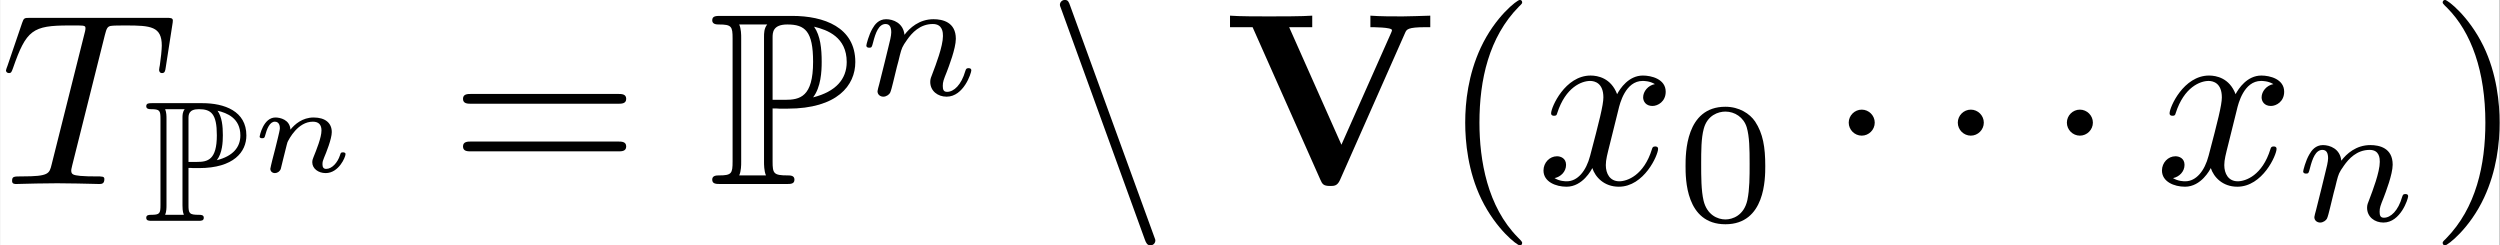 <?xml version='1.0' encoding='UTF-8'?>
<!-- This file was generated by dvisvgm 2.11.1 -->
<svg version='1.1' xmlns='http://www.w3.org/2000/svg' xmlns:xlink='http://www.w3.org/1999/xlink' width='236.57pt' height='23.227pt' viewBox='-33.89 23.017 236.57 23.227'>
<rect x="-33.89" y="23.017" width="236.57" height="23.227" fill="#808080" stroke="none"/>
<defs>
<path id='g8-48' d='M3.599-2.225C3.599-2.992 3.508-3.543 3.187-4.031C2.971-4.352 2.538-4.631 1.981-4.631C.363-4.631 .363-2.727 .363-2.225S.363 .139 1.981 .139S3.599-1.723 3.599-2.225ZM1.981-.056C1.66-.056 1.234-.244 1.095-.816C.997-1.227 .997-1.799 .997-2.315C.997-2.824 .997-3.354 1.102-3.738C1.248-4.289 1.695-4.435 1.981-4.435C2.357-4.435 2.72-4.205 2.845-3.801C2.957-3.424 2.964-2.922 2.964-2.315C2.964-1.799 2.964-1.283 2.873-.844C2.734-.209 2.26-.056 1.981-.056Z'/>
<path id='g0-86' d='M7.372-6.147C7.432-6.276 7.472-6.366 8.199-6.366H8.389V-6.834C8.01-6.824 7.532-6.804 7.263-6.804C6.864-6.804 6.346-6.804 5.958-6.834V-6.366C6.047-6.366 6.834-6.366 6.834-6.247C6.834-6.207 6.804-6.157 6.795-6.127L4.782-1.594L2.66-6.366H3.597V-6.834C3.218-6.804 2.262-6.804 1.833-6.804C1.445-6.804 .608-6.804 .259-6.834V-6.366H1.176L3.925-.179C4.005 0 4.045 .08 4.324 .08C4.483 .08 4.613 .08 4.722-.159L7.372-6.147Z'/>
<path id='g5-110' d='M.851-.439C.823-.349 .781-.174 .781-.153C.781 0 .907 .07 1.018 .07C1.144 .07 1.255-.021 1.29-.084S1.381-.37 1.416-.516C1.451-.649 1.527-.969 1.569-1.144C1.611-1.297 1.653-1.451 1.688-1.611C1.764-1.897 1.778-1.953 1.981-2.239C2.176-2.518 2.504-2.88 3.027-2.88C3.431-2.88 3.438-2.525 3.438-2.392C3.438-1.974 3.138-1.2 3.027-.907C2.95-.711 2.922-.649 2.922-.53C2.922-.16 3.229 .07 3.585 .07C4.282 .07 4.589-.893 4.589-.997C4.589-1.088 4.498-1.088 4.477-1.088C4.38-1.088 4.373-1.046 4.345-.969C4.184-.411 3.884-.126 3.605-.126C3.459-.126 3.431-.223 3.431-.37C3.431-.53 3.466-.621 3.592-.934C3.675-1.151 3.961-1.89 3.961-2.28C3.961-2.957 3.424-3.075 3.055-3.075C2.476-3.075 2.085-2.72 1.876-2.441C1.827-2.922 1.416-3.075 1.13-3.075C.83-3.075 .669-2.859 .579-2.699C.425-2.441 .328-2.043 .328-2.008C.328-1.918 .425-1.918 .446-1.918C.544-1.918 .551-1.939 .6-2.127C.704-2.538 .837-2.88 1.109-2.88C1.29-2.88 1.339-2.727 1.339-2.538C1.339-2.406 1.276-2.148 1.227-1.96S1.109-1.485 1.074-1.332L.851-.439Z'/>
<path id='g2-80' d='M2.61-3.068C2.65-3.068 2.859-3.068 2.879-3.059H3.218C5.24-3.059 5.968-4.005 5.968-4.951C5.968-6.366 4.692-6.824 3.407-6.824H.498C.319-6.824 .159-6.824 .159-6.645C.159-6.476 .349-6.476 .428-6.476C.946-6.476 .986-6.396 .986-5.908V-.917C.986-.428 .946-.349 .438-.349C.339-.349 .159-.349 .159-.179C.159 0 .319 0 .498 0H3.168C3.347 0 3.497 0 3.497-.179C3.497-.349 3.328-.349 3.218-.349C2.65-.349 2.61-.428 2.61-.917V-3.068ZM4.254-3.517C4.573-3.935 4.603-4.563 4.603-4.961C4.603-5.489 4.553-6.017 4.294-6.386C4.842-6.257 5.619-5.958 5.619-4.951C5.619-4.254 5.171-3.746 4.254-3.517ZM2.61-5.938C2.61-6.137 2.61-6.476 3.208-6.476C3.925-6.476 4.254-6.207 4.254-4.961C4.254-3.537 3.726-3.417 3.108-3.417H2.61V-5.938ZM1.255-.349C1.335-.528 1.335-.767 1.335-.897V-5.928C1.335-6.057 1.335-6.296 1.255-6.476H2.391C2.262-6.316 2.262-6.117 2.262-5.968V-.897C2.262-.797 2.262-.528 2.341-.349H1.255Z'/>
<path id='g3-1' d='M1.913-2.491C1.913-2.78 1.674-3.019 1.385-3.019S.857-2.78 .857-2.491S1.096-1.963 1.385-1.963S1.913-2.202 1.913-2.491Z'/>
<path id='g3-110' d='M3.995 2.252C4.045 2.391 4.095 2.491 4.224 2.491C4.334 2.491 4.423 2.401 4.423 2.291C4.423 2.271 4.423 2.252 4.374 2.132L.966-7.233C.907-7.402 .877-7.472 .747-7.472C.638-7.472 .548-7.382 .548-7.273C.548-7.253 .548-7.233 .598-7.113L3.995 2.252Z'/>
<path id='g7-40' d='M3.298 2.391C3.298 2.361 3.298 2.341 3.128 2.172C1.883 .917 1.564-.966 1.564-2.491C1.564-4.224 1.943-5.958 3.168-7.203C3.298-7.323 3.298-7.342 3.298-7.372C3.298-7.442 3.258-7.472 3.198-7.472C3.098-7.472 2.202-6.795 1.614-5.529C1.106-4.433 .986-3.328 .986-2.491C.986-1.714 1.096-.508 1.644 .618C2.242 1.843 3.098 2.491 3.198 2.491C3.258 2.491 3.298 2.461 3.298 2.391Z'/>
<path id='g7-41' d='M2.879-2.491C2.879-3.268 2.77-4.473 2.222-5.599C1.624-6.824 .767-7.472 .667-7.472C.608-7.472 .568-7.432 .568-7.372C.568-7.342 .568-7.323 .757-7.143C1.733-6.157 2.301-4.573 2.301-2.491C2.301-.787 1.933 .966 .697 2.222C.568 2.341 .568 2.361 .568 2.391C.568 2.451 .608 2.491 .667 2.491C.767 2.491 1.664 1.813 2.252 .548C2.76-.548 2.879-1.654 2.879-2.491Z'/>
<path id='g7-61' d='M6.844-3.258C6.994-3.258 7.183-3.258 7.183-3.457S6.994-3.656 6.854-3.656H.887C.747-3.656 .558-3.656 .558-3.457S.747-3.258 .897-3.258H6.844ZM6.854-1.325C6.994-1.325 7.183-1.325 7.183-1.524S6.994-1.724 6.844-1.724H.897C.747-1.724 .558-1.724 .558-1.524S.747-1.325 .887-1.325H6.854Z'/>
<path id='g6-110' d='M.971-.488C.941-.364 .887-.144 .887-.12C.887-.01 .976 .055 1.071 .055C1.146 .055 1.255 .015 1.31-.11C1.315-.134 1.375-.369 1.405-.498C1.574-1.171 1.574-1.181 1.584-1.2C1.649-1.335 2.007-2.032 2.615-2.032C2.859-2.032 2.964-1.898 2.964-1.674C2.964-1.39 2.755-.877 2.64-.593C2.615-.533 2.59-.468 2.59-.384C2.59-.125 2.839 .055 3.133 .055C3.666 .055 3.94-.593 3.94-.717C3.94-.787 3.856-.787 3.836-.787C3.751-.787 3.746-.767 3.716-.672C3.621-.374 3.392-.115 3.153-.115C3.039-.115 3.004-.194 3.004-.304C3.004-.408 3.024-.458 3.068-.568C3.153-.767 3.382-1.335 3.382-1.609C3.382-1.978 3.118-2.202 2.645-2.202C2.192-2.202 1.878-1.928 1.704-1.709C1.679-2.117 1.28-2.202 1.096-2.202C.598-2.202 .453-1.44 .453-1.43C.453-1.36 .533-1.36 .558-1.36C.643-1.36 .653-1.39 .672-1.455C.747-1.743 .862-2.032 1.071-2.032C1.24-2.032 1.275-1.873 1.275-1.768C1.275-1.699 1.225-1.509 1.196-1.38C1.161-1.245 1.111-1.041 1.086-.932L.971-.488Z'/>
<path id='g1-80' d='M1.827-2.148C1.855-2.148 2.001-2.148 2.015-2.141H2.253C3.668-2.141 4.177-2.803 4.177-3.466C4.177-4.456 3.285-4.777 2.385-4.777H.349C.223-4.777 .112-4.777 .112-4.652C.112-4.533 .244-4.533 .3-4.533C.663-4.533 .69-4.477 .69-4.135V-.642C.69-.3 .663-.244 .307-.244C.237-.244 .112-.244 .112-.126C.112 0 .223 0 .349 0H2.218C2.343 0 2.448 0 2.448-.126C2.448-.244 2.329-.244 2.253-.244C1.855-.244 1.827-.3 1.827-.642V-2.148ZM2.978-2.462C3.201-2.755 3.222-3.194 3.222-3.473C3.222-3.843 3.187-4.212 3.006-4.47C3.389-4.38 3.933-4.17 3.933-3.466C3.933-2.978 3.619-2.622 2.978-2.462ZM1.827-4.156C1.827-4.296 1.827-4.533 2.246-4.533C2.748-4.533 2.978-4.345 2.978-3.473C2.978-2.476 2.608-2.392 2.176-2.392H1.827V-4.156ZM.879-.244C.934-.37 .934-.537 .934-.628V-4.149C.934-4.24 .934-4.407 .879-4.533H1.674C1.583-4.421 1.583-4.282 1.583-4.177V-.628C1.583-.558 1.583-.37 1.639-.244H.879Z'/>
<path id='g4-84' d='M4.254-6.047C4.324-6.326 4.364-6.386 4.483-6.416C4.573-6.436 4.902-6.436 5.111-6.436C6.117-6.436 6.565-6.396 6.565-5.619C6.565-5.469 6.526-5.081 6.486-4.822C6.476-4.782 6.456-4.663 6.456-4.633C6.456-4.573 6.486-4.503 6.575-4.503C6.685-4.503 6.705-4.583 6.725-4.732L6.994-6.466C7.004-6.506 7.014-6.605 7.014-6.635C7.014-6.745 6.914-6.745 6.745-6.745H1.215C.976-6.745 .966-6.735 .897-6.545L.299-4.792C.289-4.772 .239-4.633 .239-4.613C.239-4.553 .289-4.503 .359-4.503C.458-4.503 .468-4.553 .528-4.712C1.066-6.257 1.325-6.436 2.8-6.436H3.188C3.467-6.436 3.467-6.396 3.467-6.316C3.467-6.257 3.437-6.137 3.427-6.107L2.092-.787C2.002-.418 1.973-.309 .907-.309C.548-.309 .488-.309 .488-.12C.488 0 .598 0 .658 0C.927 0 1.205-.02 1.474-.02C1.753-.02 2.042-.03 2.321-.03S2.879-.02 3.148-.02C3.437-.02 3.736 0 4.015 0C4.115 0 4.234 0 4.234-.199C4.234-.309 4.154-.309 3.895-.309C3.646-.309 3.517-.309 3.258-.329C2.969-.359 2.889-.389 2.889-.548C2.889-.558 2.889-.608 2.929-.757L4.254-6.047Z'/>
<path id='g4-120' d='M3.328-3.009C3.387-3.268 3.616-4.184 4.314-4.184C4.364-4.184 4.603-4.184 4.812-4.055C4.533-4.005 4.334-3.756 4.334-3.517C4.334-3.357 4.443-3.168 4.712-3.168C4.932-3.168 5.25-3.347 5.25-3.746C5.25-4.264 4.663-4.403 4.324-4.403C3.746-4.403 3.397-3.875 3.278-3.646C3.029-4.304 2.491-4.403 2.202-4.403C1.166-4.403 .598-3.118 .598-2.869C.598-2.77 .697-2.77 .717-2.77C.797-2.77 .827-2.79 .847-2.879C1.186-3.935 1.843-4.184 2.182-4.184C2.371-4.184 2.72-4.095 2.72-3.517C2.72-3.208 2.55-2.54 2.182-1.146C2.022-.528 1.674-.11 1.235-.11C1.176-.11 .946-.11 .737-.239C.986-.289 1.205-.498 1.205-.777C1.205-1.046 .986-1.126 .837-1.126C.538-1.126 .289-.867 .289-.548C.289-.09 .787 .11 1.225 .11C1.883 .11 2.242-.588 2.271-.648C2.391-.279 2.75 .11 3.347 .11C4.374 .11 4.941-1.176 4.941-1.425C4.941-1.524 4.852-1.524 4.822-1.524C4.732-1.524 4.712-1.484 4.692-1.415C4.364-.349 3.686-.11 3.367-.11C2.979-.11 2.819-.428 2.819-.767C2.819-.986 2.879-1.205 2.989-1.644L3.328-3.009Z'/>
</defs>
<g id='page1' transform='matrix(2.331 0 0 2.331 0 0)'>
<rect x='-14.536' y='9.872' width='101.47' height='9.963' fill='#fff'/>
<use x='-14.536' y='17.344' xlink:href='#g4-84'/>
<use x='-8.714' y='18.839' xlink:href='#g1-80'/>
<use x='-4.452' y='16.846' xlink:href='#g6-110'/>
<use x='3.699' y='17.344' xlink:href='#g7-61'/>
<use x='14.215' y='17.344' xlink:href='#g2-80'/>
<use x='20.303' y='13.729' xlink:href='#g5-110'/>
<use x='27.94' y='17.344' xlink:href='#g3-110'/>
<use x='35.135' y='17.344' xlink:href='#g0-86'/>
<use x='43.956' y='17.344' xlink:href='#g7-40'/>
<use x='47.831' y='17.344' xlink:href='#g4-120'/>
<use x='53.524' y='18.839' xlink:href='#g8-48'/>
<use x='59.654' y='17.344' xlink:href='#g3-1'/>
<use x='64.082' y='17.344' xlink:href='#g3-1'/>
<use x='68.51' y='17.344' xlink:href='#g3-1'/>
<use x='72.938' y='17.344' xlink:href='#g4-120'/>
<use x='78.632' y='18.839' xlink:href='#g5-110'/>
<use x='84.055' y='17.344' xlink:href='#g7-41'/>
</g>
</svg>